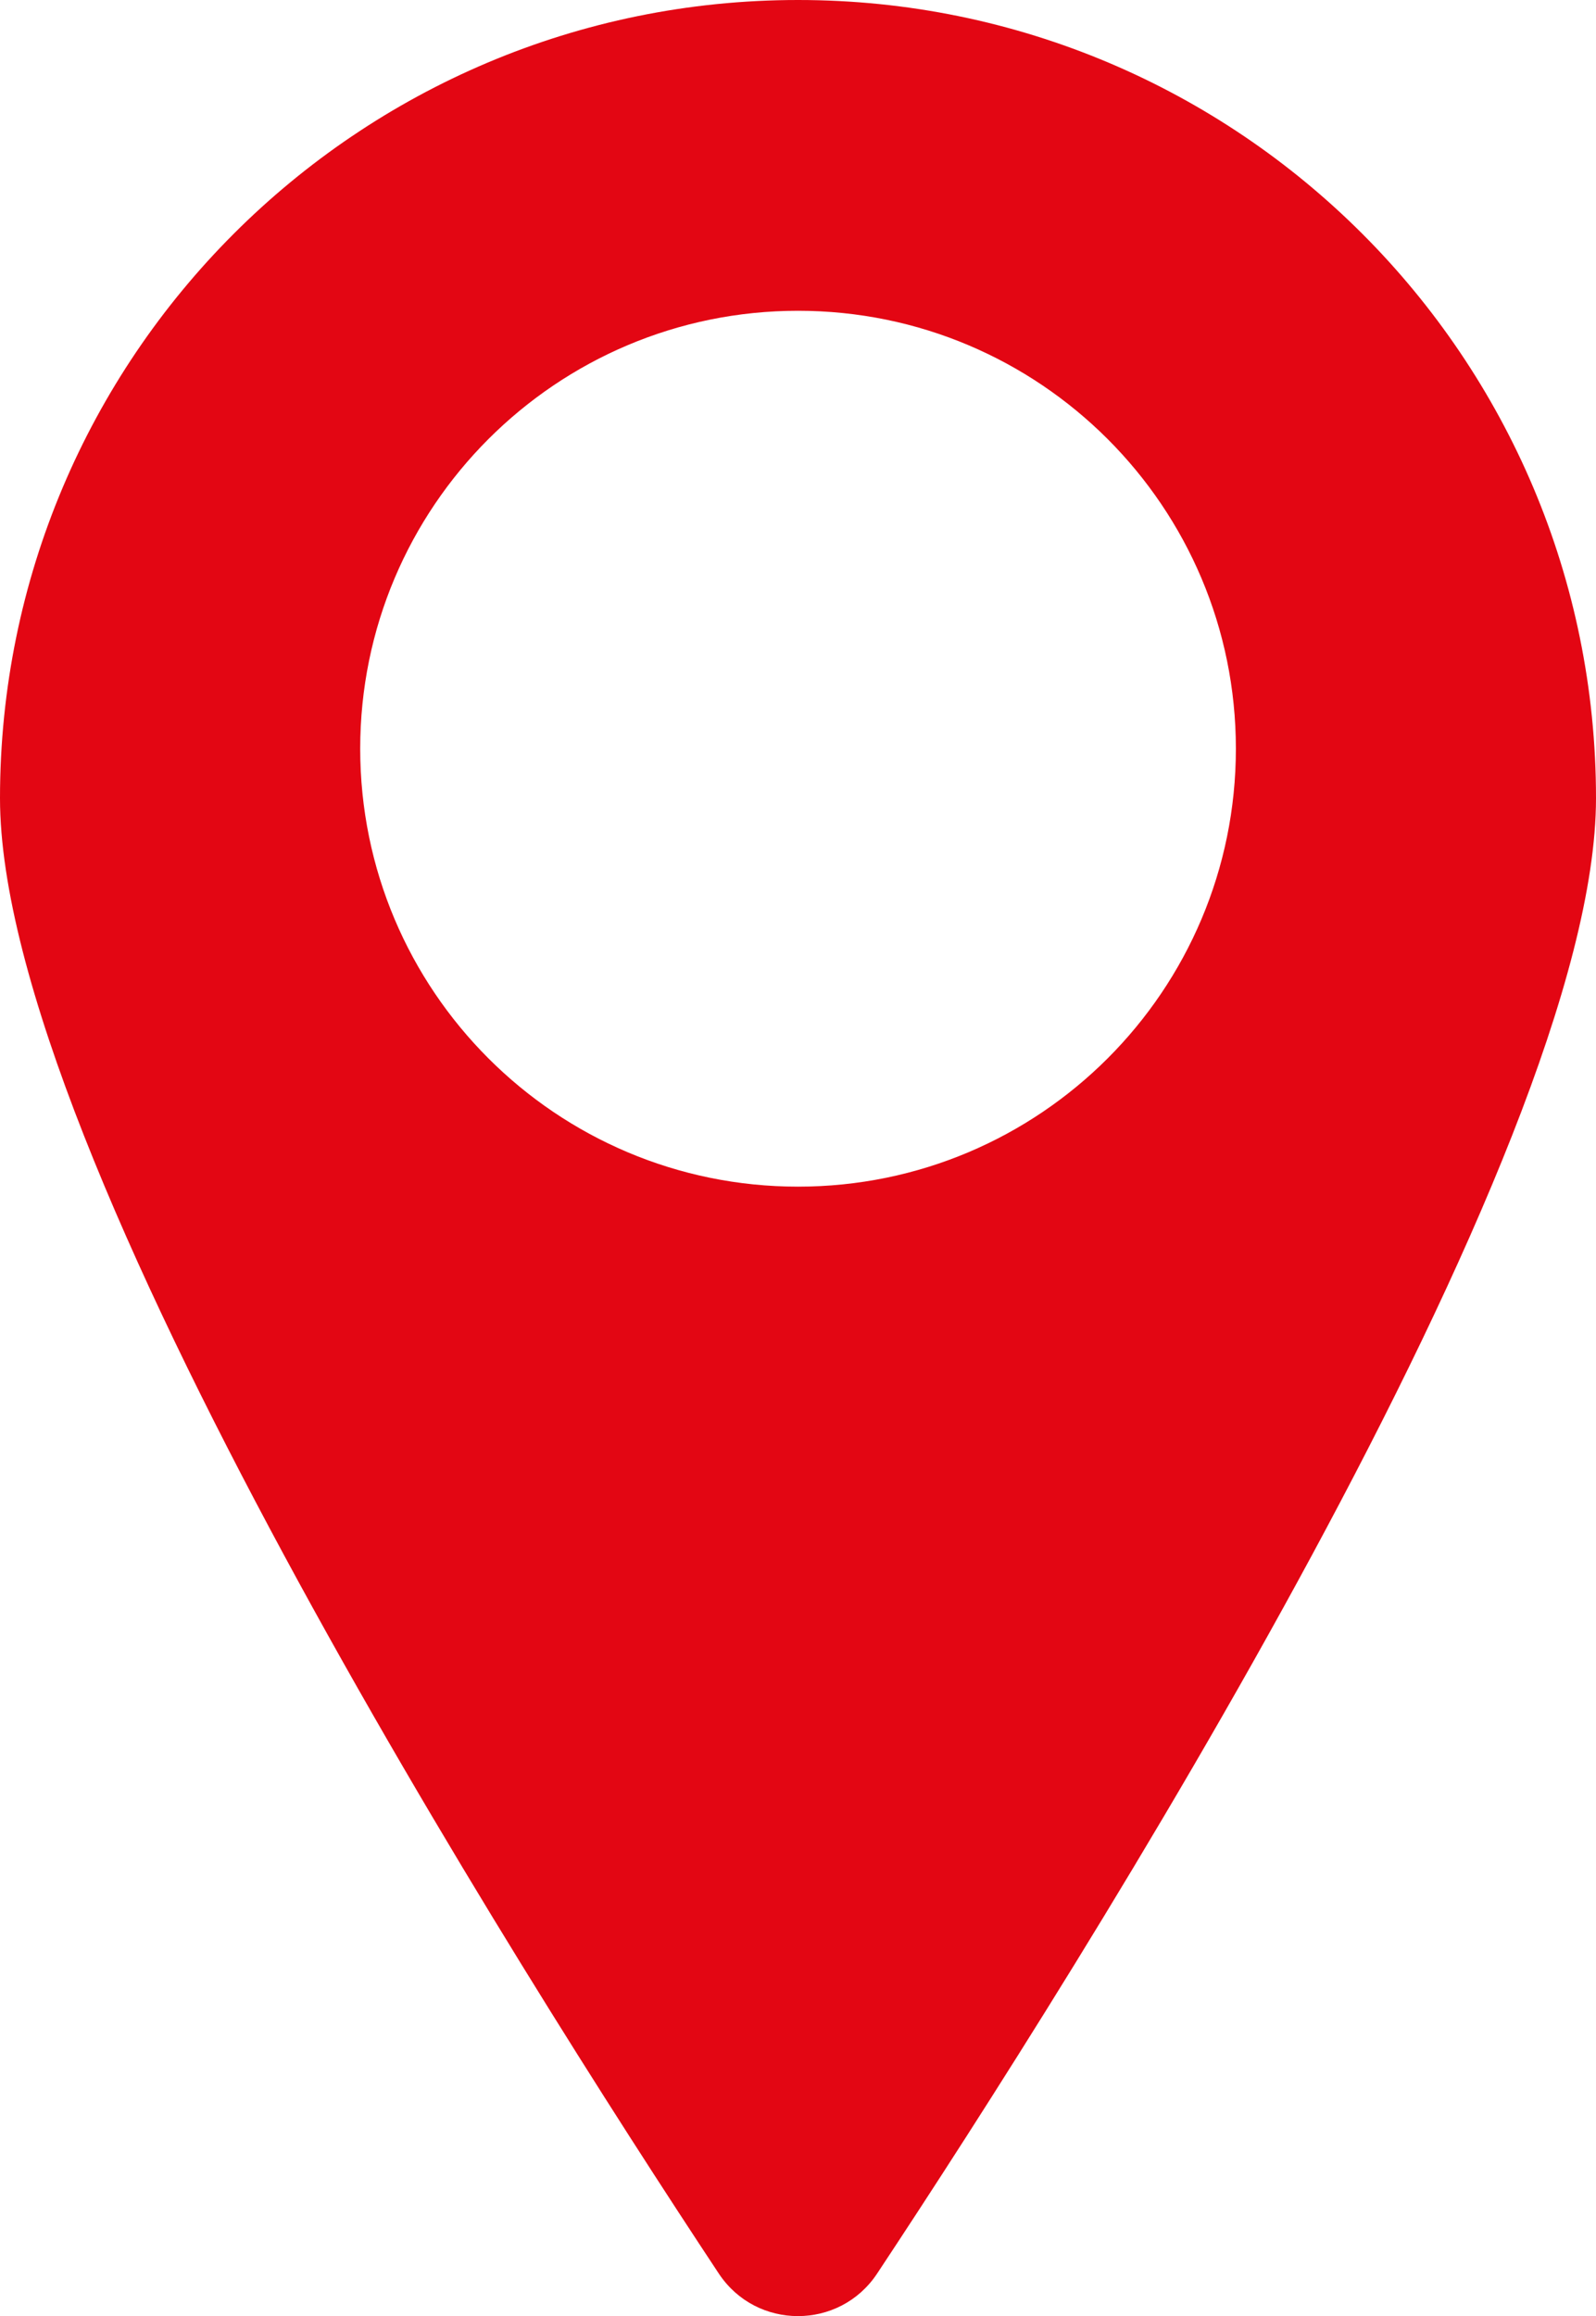 <?xml version="1.0" encoding="utf-8"?>
<!-- Generator: Adobe Illustrator 28.0.0, SVG Export Plug-In . SVG Version: 6.00 Build 0)  -->
<svg version="1.1" id="Capa_1" xmlns="http://www.w3.org/2000/svg" xmlns:xlink="http://www.w3.org/1999/xlink" x="0px" y="0px"
	 viewBox="0 0 206.39 299.43" style="enable-background:new 0 0 206.39 299.43;" xml:space="preserve">
<style type="text/css">
	.st0{fill:#E30613;}
</style>
<path class="st0" d="M206.39,103.2c0,45.88-66.88,151.35-92.96,190.74c-4.86,7.34-15.62,7.34-20.48,0C66.88,254.55,0,149.08,0,103.2
	C0,46.2,46.2,0,103.2,0S206.39,46.2,206.39,103.2z M103.2,40.18c-31.27,0-56.62,25.35-56.62,56.62s25.35,56.62,56.62,56.62
	s56.62-25.35,56.62-56.62S134.47,40.18,103.2,40.18z"/>
</svg>
